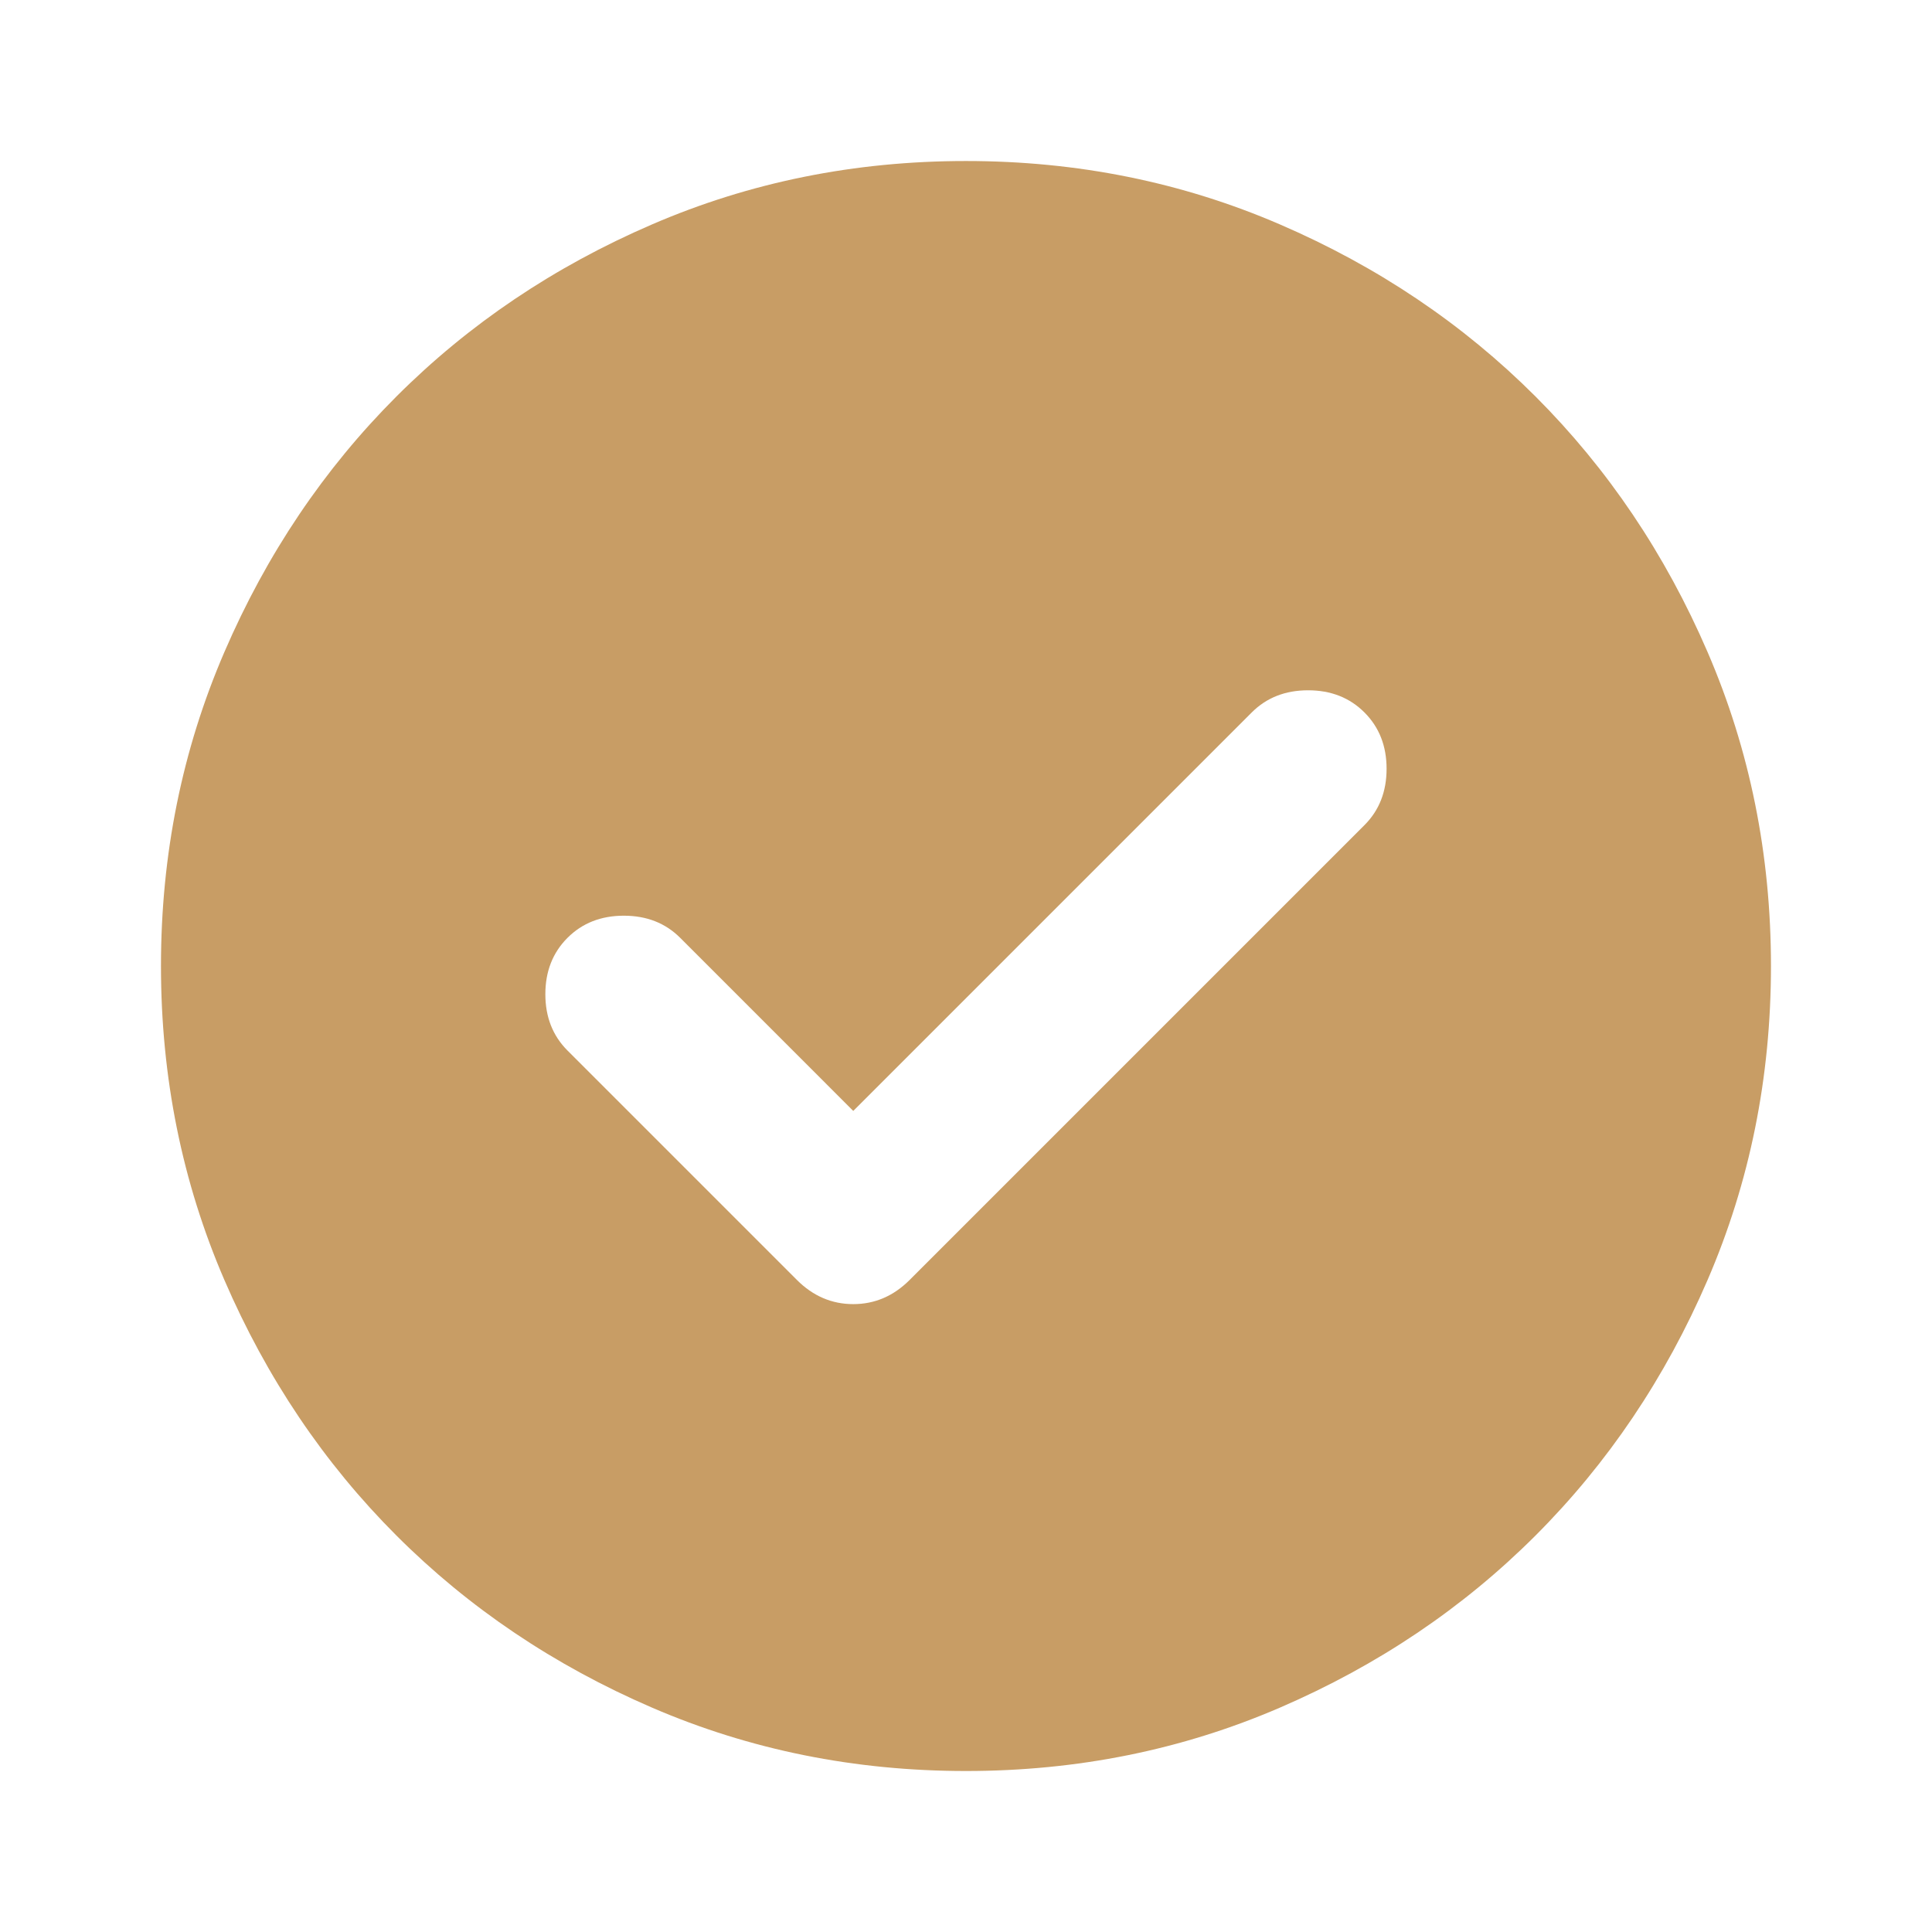 <svg width="88" height="88" viewBox="0 0 88 88" fill="none" xmlns="http://www.w3.org/2000/svg">
<mask id="mask0_176_1287" style="mask-type:alpha" maskUnits="userSpaceOnUse" x="0" y="0" width="88" height="88">
<rect width="88" height="88" fill="#D9D9D9"/>
</mask>
<g mask="url(#mask0_176_1287)">
<path d="M38.865 50.601L30.982 42.717C30.31 42.045 29.454 41.709 28.415 41.709C27.377 41.709 26.521 42.045 25.849 42.717C25.177 43.389 24.84 44.245 24.84 45.284C24.84 46.323 25.177 47.178 25.849 47.851L36.299 58.301C37.032 59.034 37.888 59.401 38.865 59.401C39.843 59.401 40.699 59.034 41.432 58.301L62.149 37.584C62.821 36.912 63.157 36.056 63.157 35.017C63.157 33.978 62.821 33.123 62.149 32.451C61.477 31.778 60.621 31.442 59.582 31.442C58.543 31.442 57.688 31.778 57.015 32.451L38.865 50.601ZM43.999 80.667C38.926 80.667 34.16 79.705 29.699 77.78C25.238 75.855 21.357 73.242 18.057 69.942C14.757 66.642 12.145 62.762 10.22 58.301C8.295 53.84 7.332 49.073 7.332 44.001C7.332 38.928 8.295 34.162 10.22 29.701C12.145 25.239 14.757 21.359 18.057 18.059C21.357 14.759 25.238 12.146 29.699 10.222C34.16 8.296 38.926 7.334 43.999 7.334C49.071 7.334 53.838 8.296 58.299 10.222C62.76 12.146 66.64 14.759 69.94 18.059C73.24 21.359 75.853 25.239 77.778 29.701C79.703 34.162 80.665 38.928 80.665 44.001C80.665 49.073 79.703 53.84 77.778 58.301C75.853 62.762 73.24 66.642 69.94 69.942C66.64 73.242 62.76 75.855 58.299 77.78C53.838 79.705 49.071 80.667 43.999 80.667Z" fill="#C89D65"/>
</g>
</svg>
